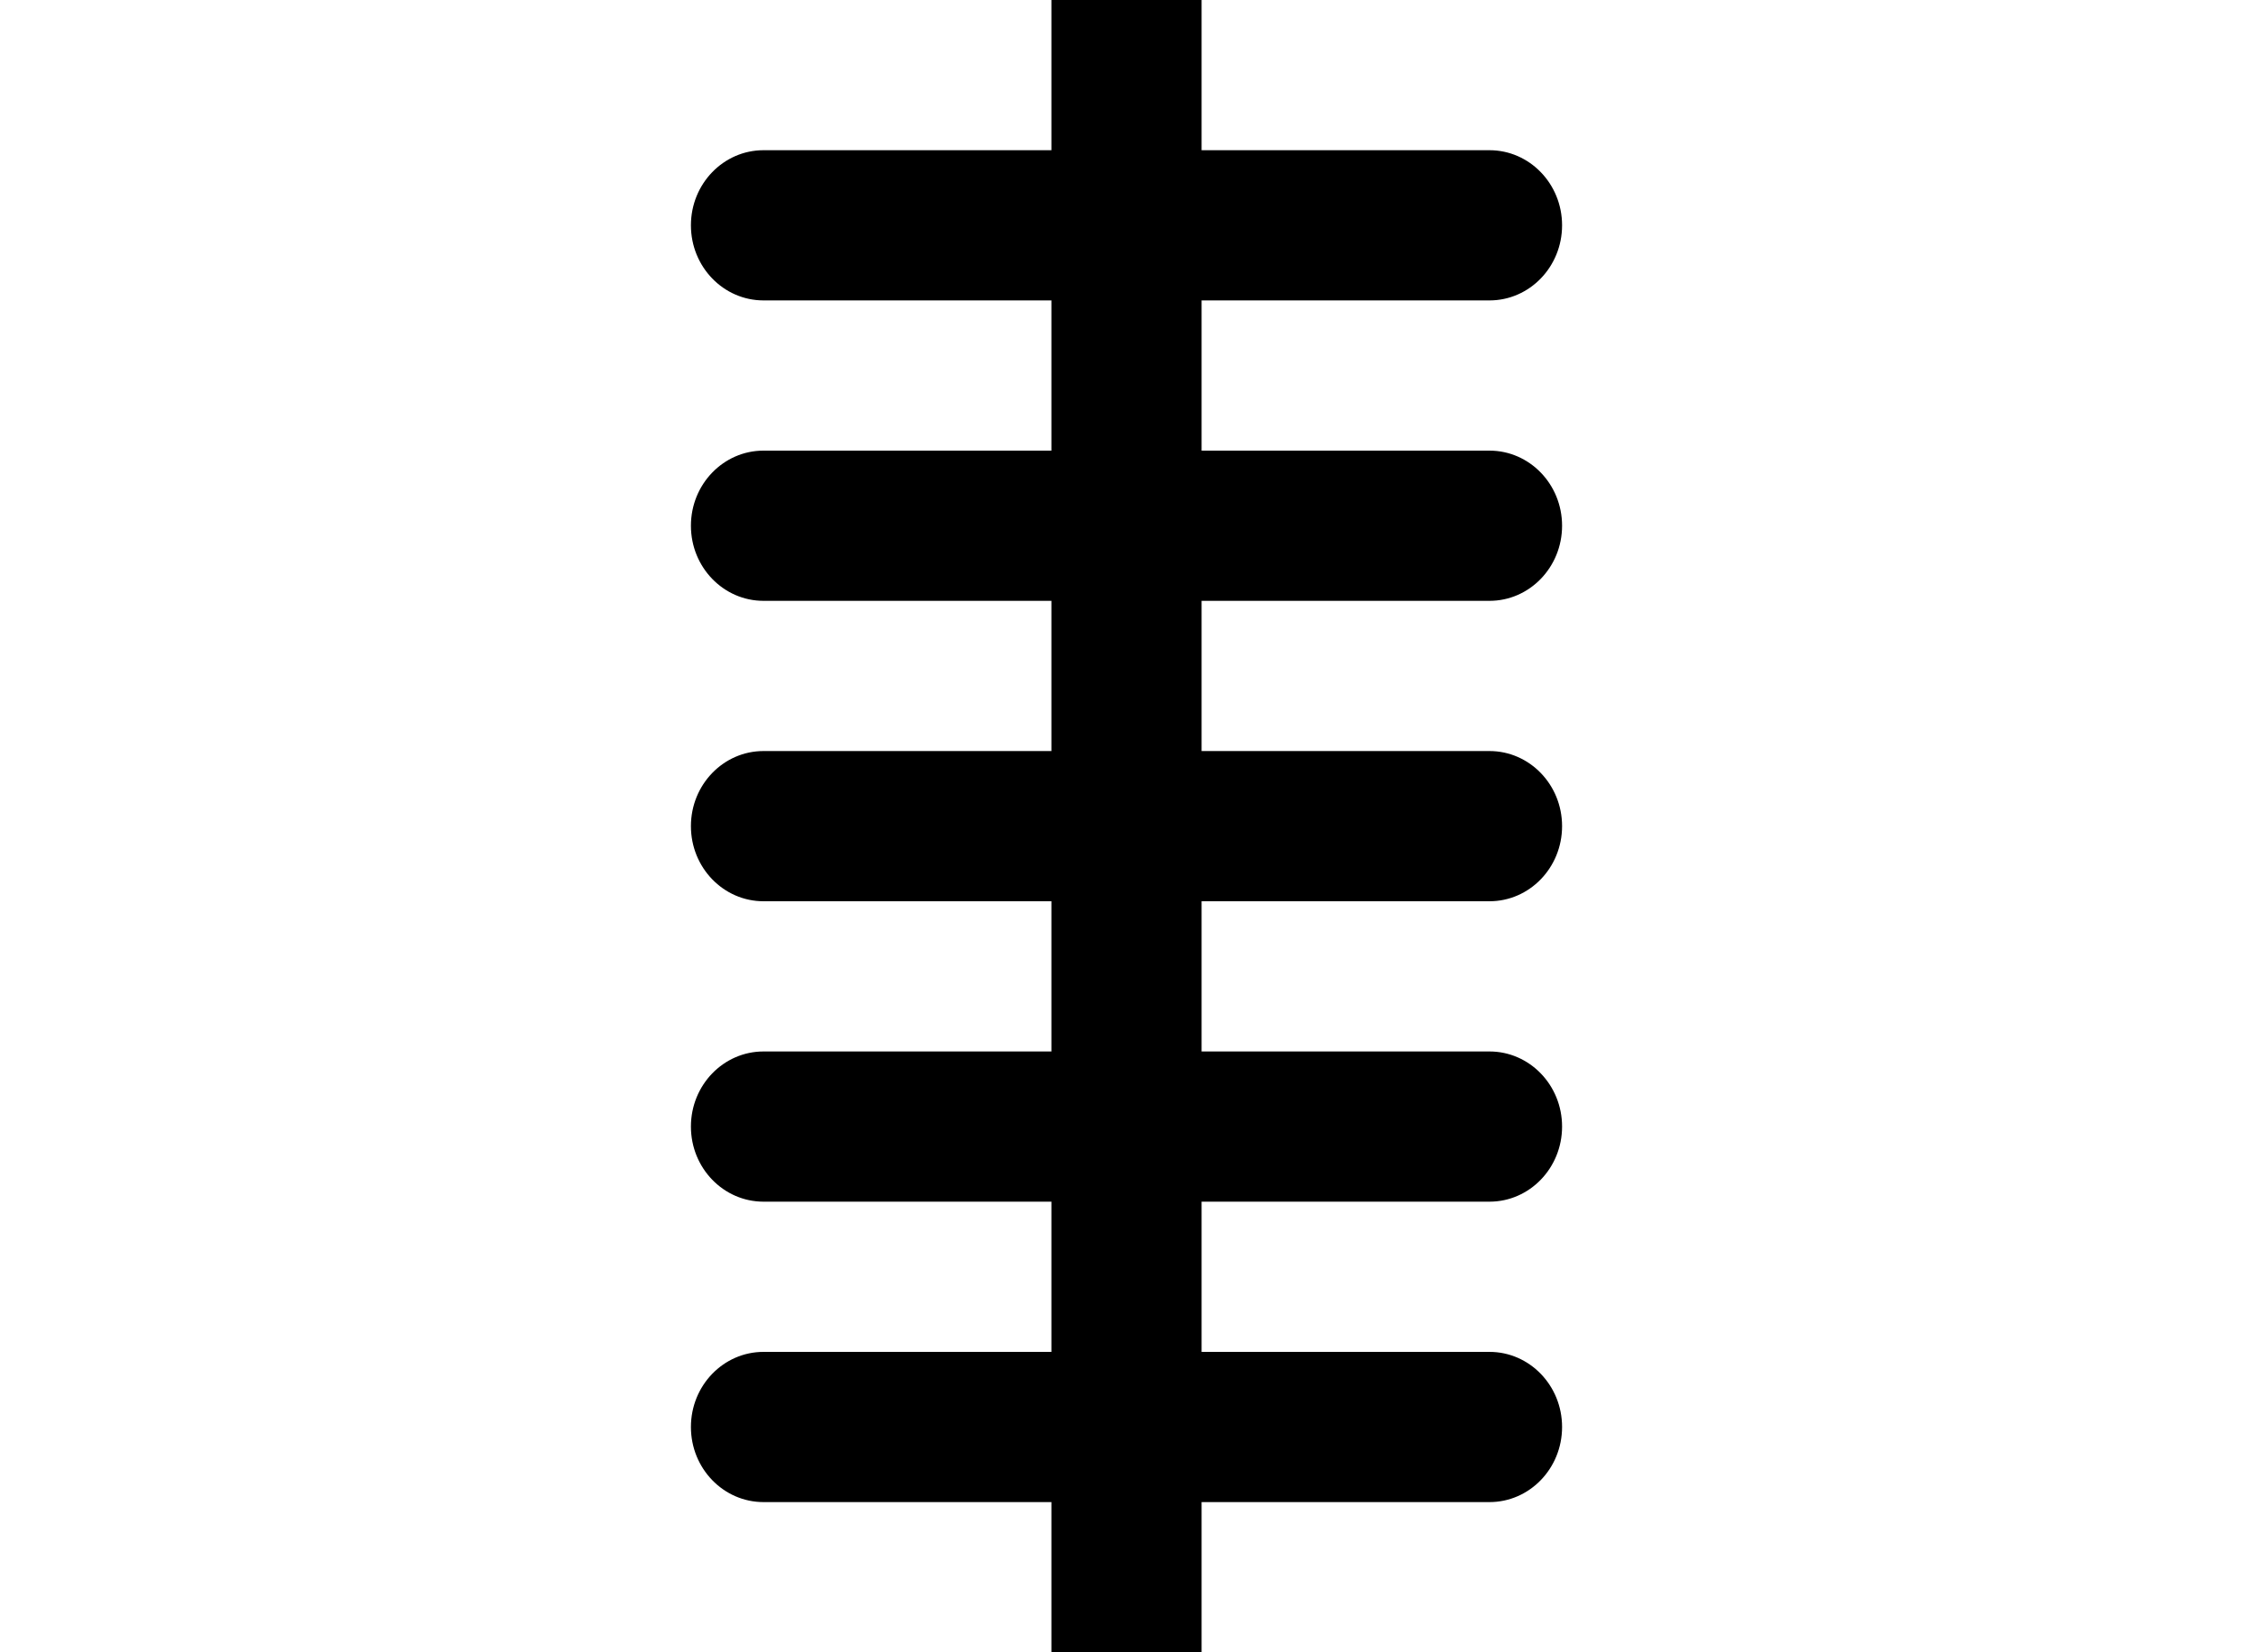 <svg width="75" height="55" viewBox="0 0 75 55" fill="none" xmlns="http://www.w3.org/2000/svg">
<g clip-path="url(#clip0_39_828)">
<path d="M40 5V0H35V5H25.417C24.082 5 23 6.119 23 7.5C23 8.881 24.082 10 25.417 10H35V15H25.417C24.082 15 23 16.119 23 17.5C23 18.881 24.082 20 25.417 20H35V25H25.417C24.082 25 23 26.119 23 27.5C23 28.881 24.082 30 25.417 30H35V35H25.417C24.082 35 23 36.119 23 37.5C23 38.881 24.082 40 25.417 40H35V45H25.417C24.082 45 23 46.119 23 47.5C23 48.881 24.082 50 25.417 50H35V55H40V50H49.583C50.918 50 52 48.881 52 47.5C52 46.119 50.918 45 49.583 45H40V40H49.583C50.918 40 52 38.881 52 37.5C52 36.119 50.918 35 49.583 35H40V30H49.583C50.918 30 52 28.881 52 27.5C52 26.119 50.918 25 49.583 25H40V20H49.583C50.918 20 52 18.881 52 17.5C52 16.119 50.918 15 49.583 15H40V10H49.583C50.918 10 52 8.881 52 7.5C52 6.119 50.918 5 49.583 5H40Z" fill="black"/>
</g>
<defs>
<clipPath id="clip0_39_828">
<rect width="75" height="55" fill="white"/>
</clipPath>
</defs>
</svg>
